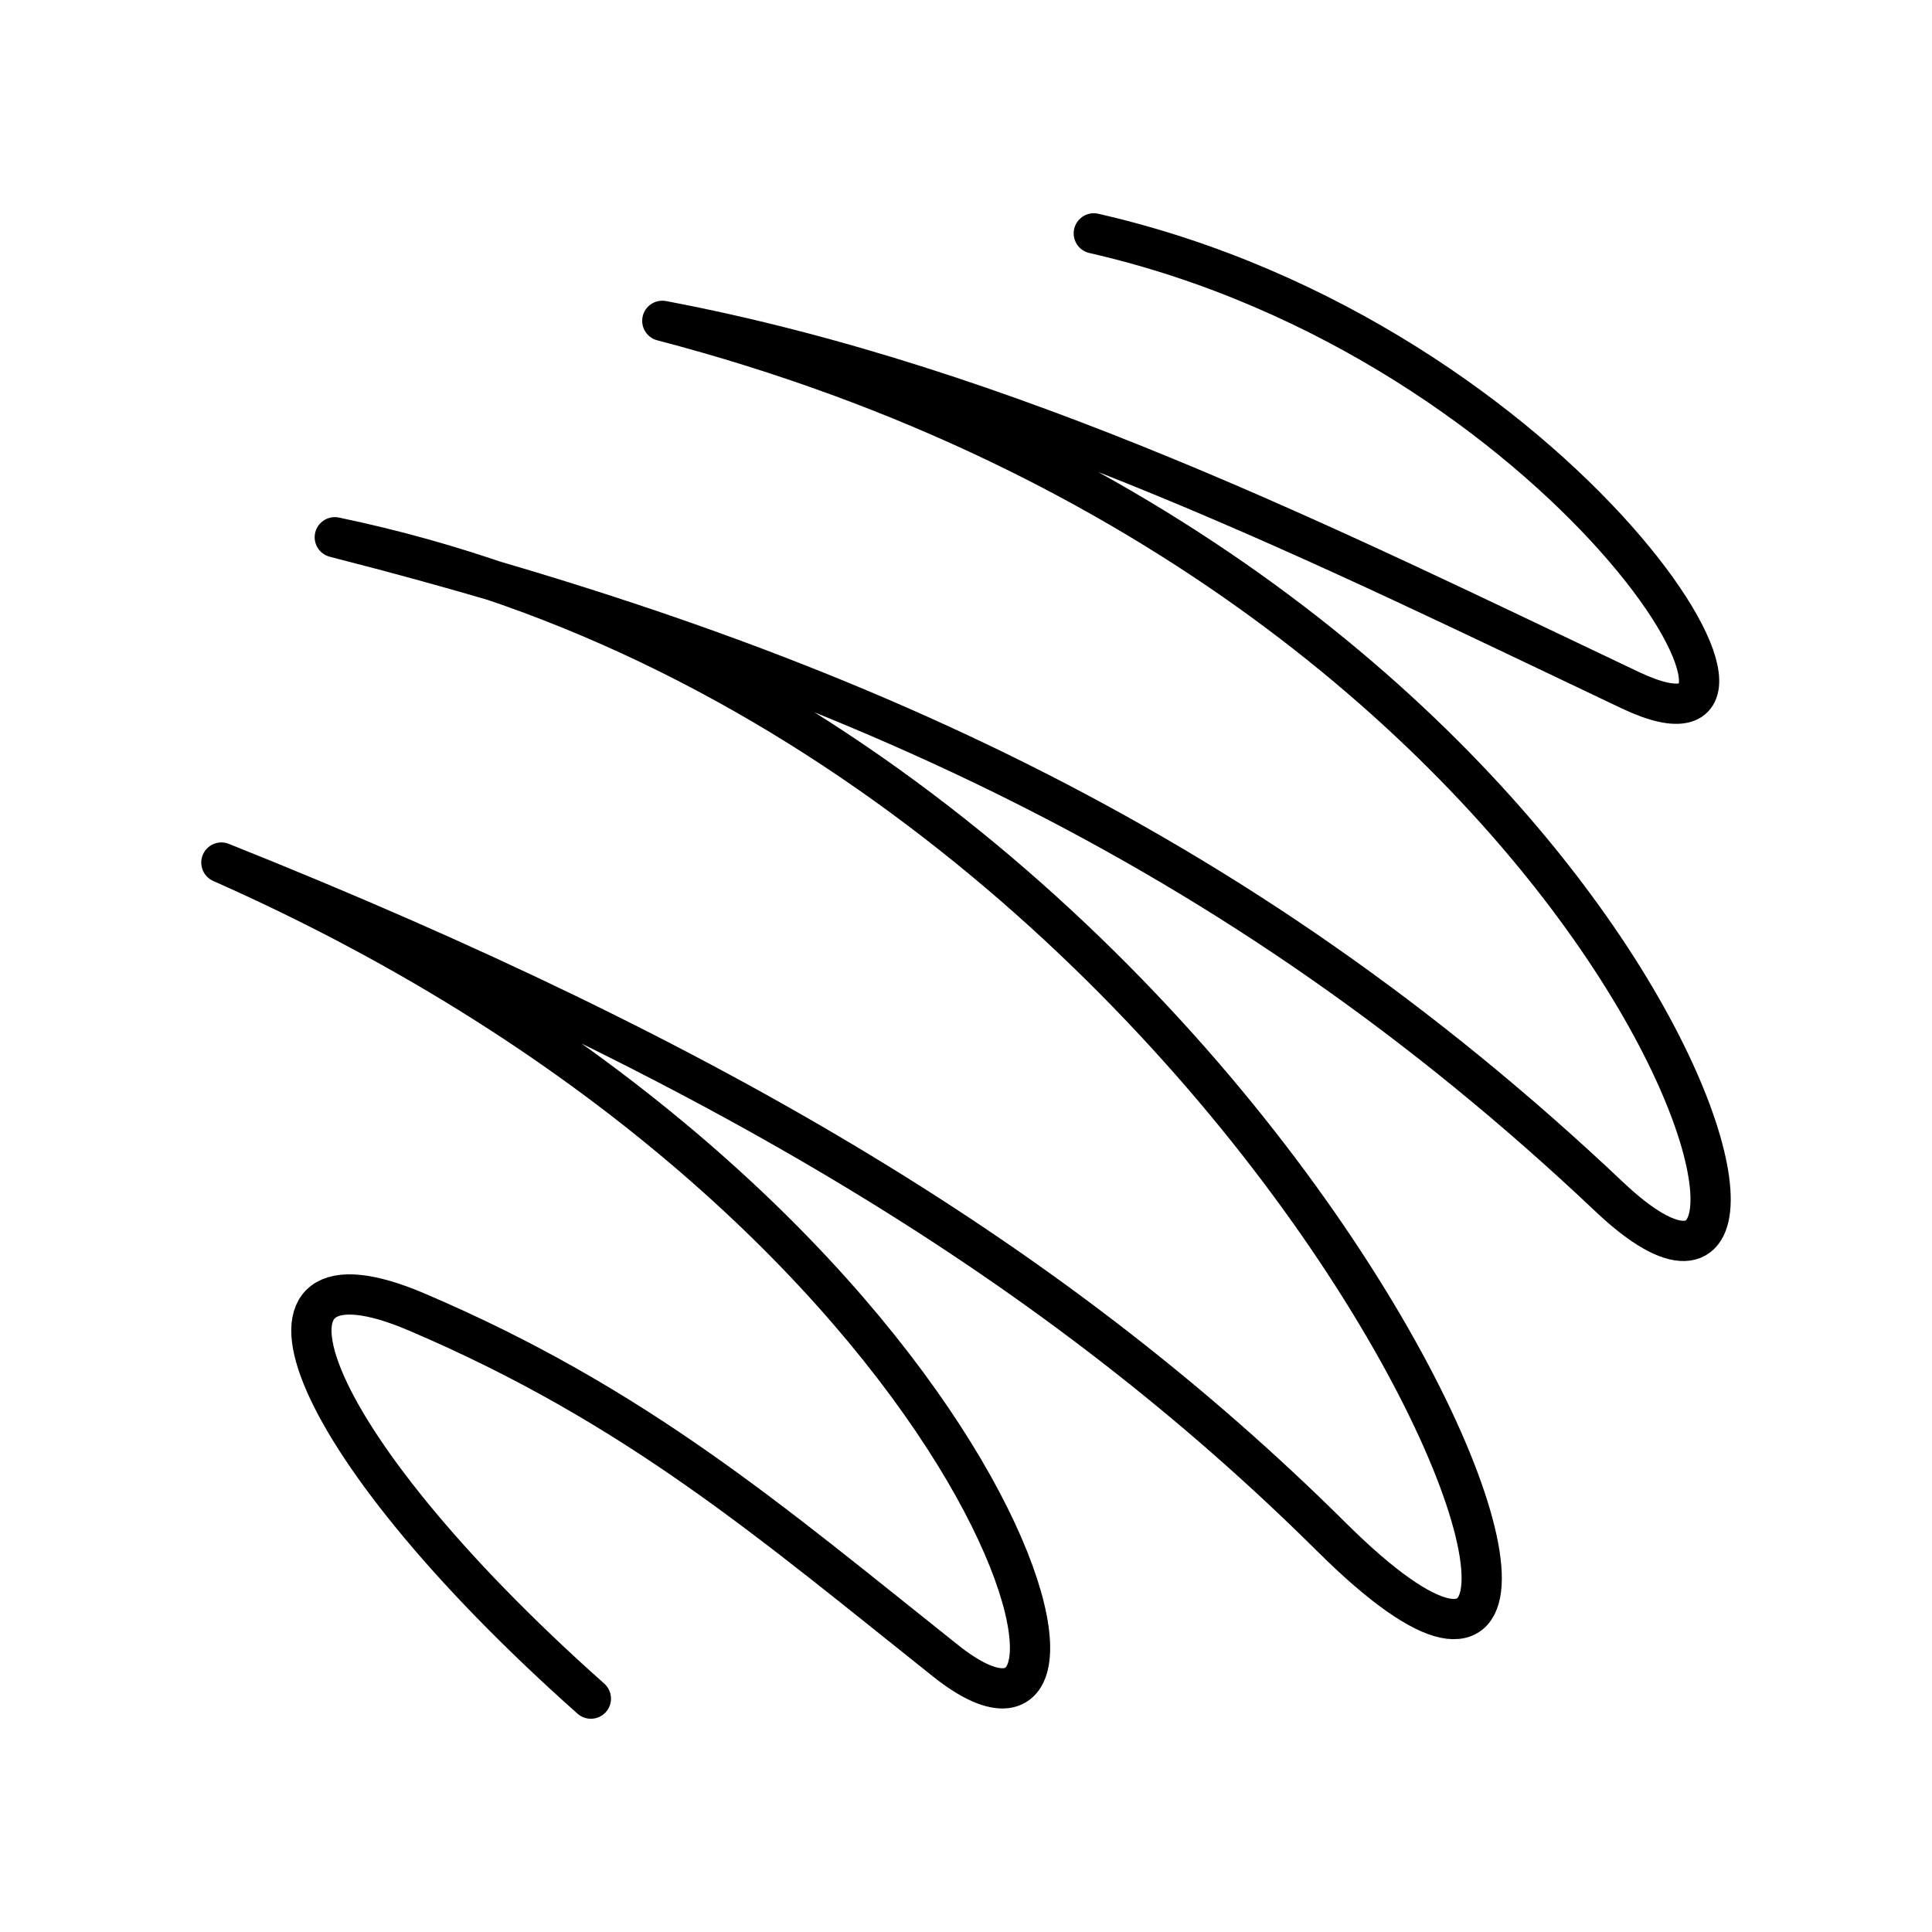 <svg xmlns="http://www.w3.org/2000/svg" width="3em" height="3em" viewBox="0 0 48 48"><path fill="none" stroke="currentColor" stroke-linecap="round" stroke-linejoin="round" d="M27.175 5.798c11.767 2.686 18.37 13.74 13.33 11.35c-7.403-3.51-15.402-7.54-24.05-9.177c24.53 6.404 30.026 27.909 23.533 21.769c-9.285-8.786-19.295-13.23-31.67-16.392C32.114 18.29 43.16 48.194 33.087 38.193C26.305 31.46 17.864 26.37 5.5 21.43c19.383 8.585 23.159 23.946 17.99 19.83c-4.326-3.442-7.667-6.333-13.14-8.665c-4.622-1.97-3.075 3.023 4.33 9.607"/></svg>